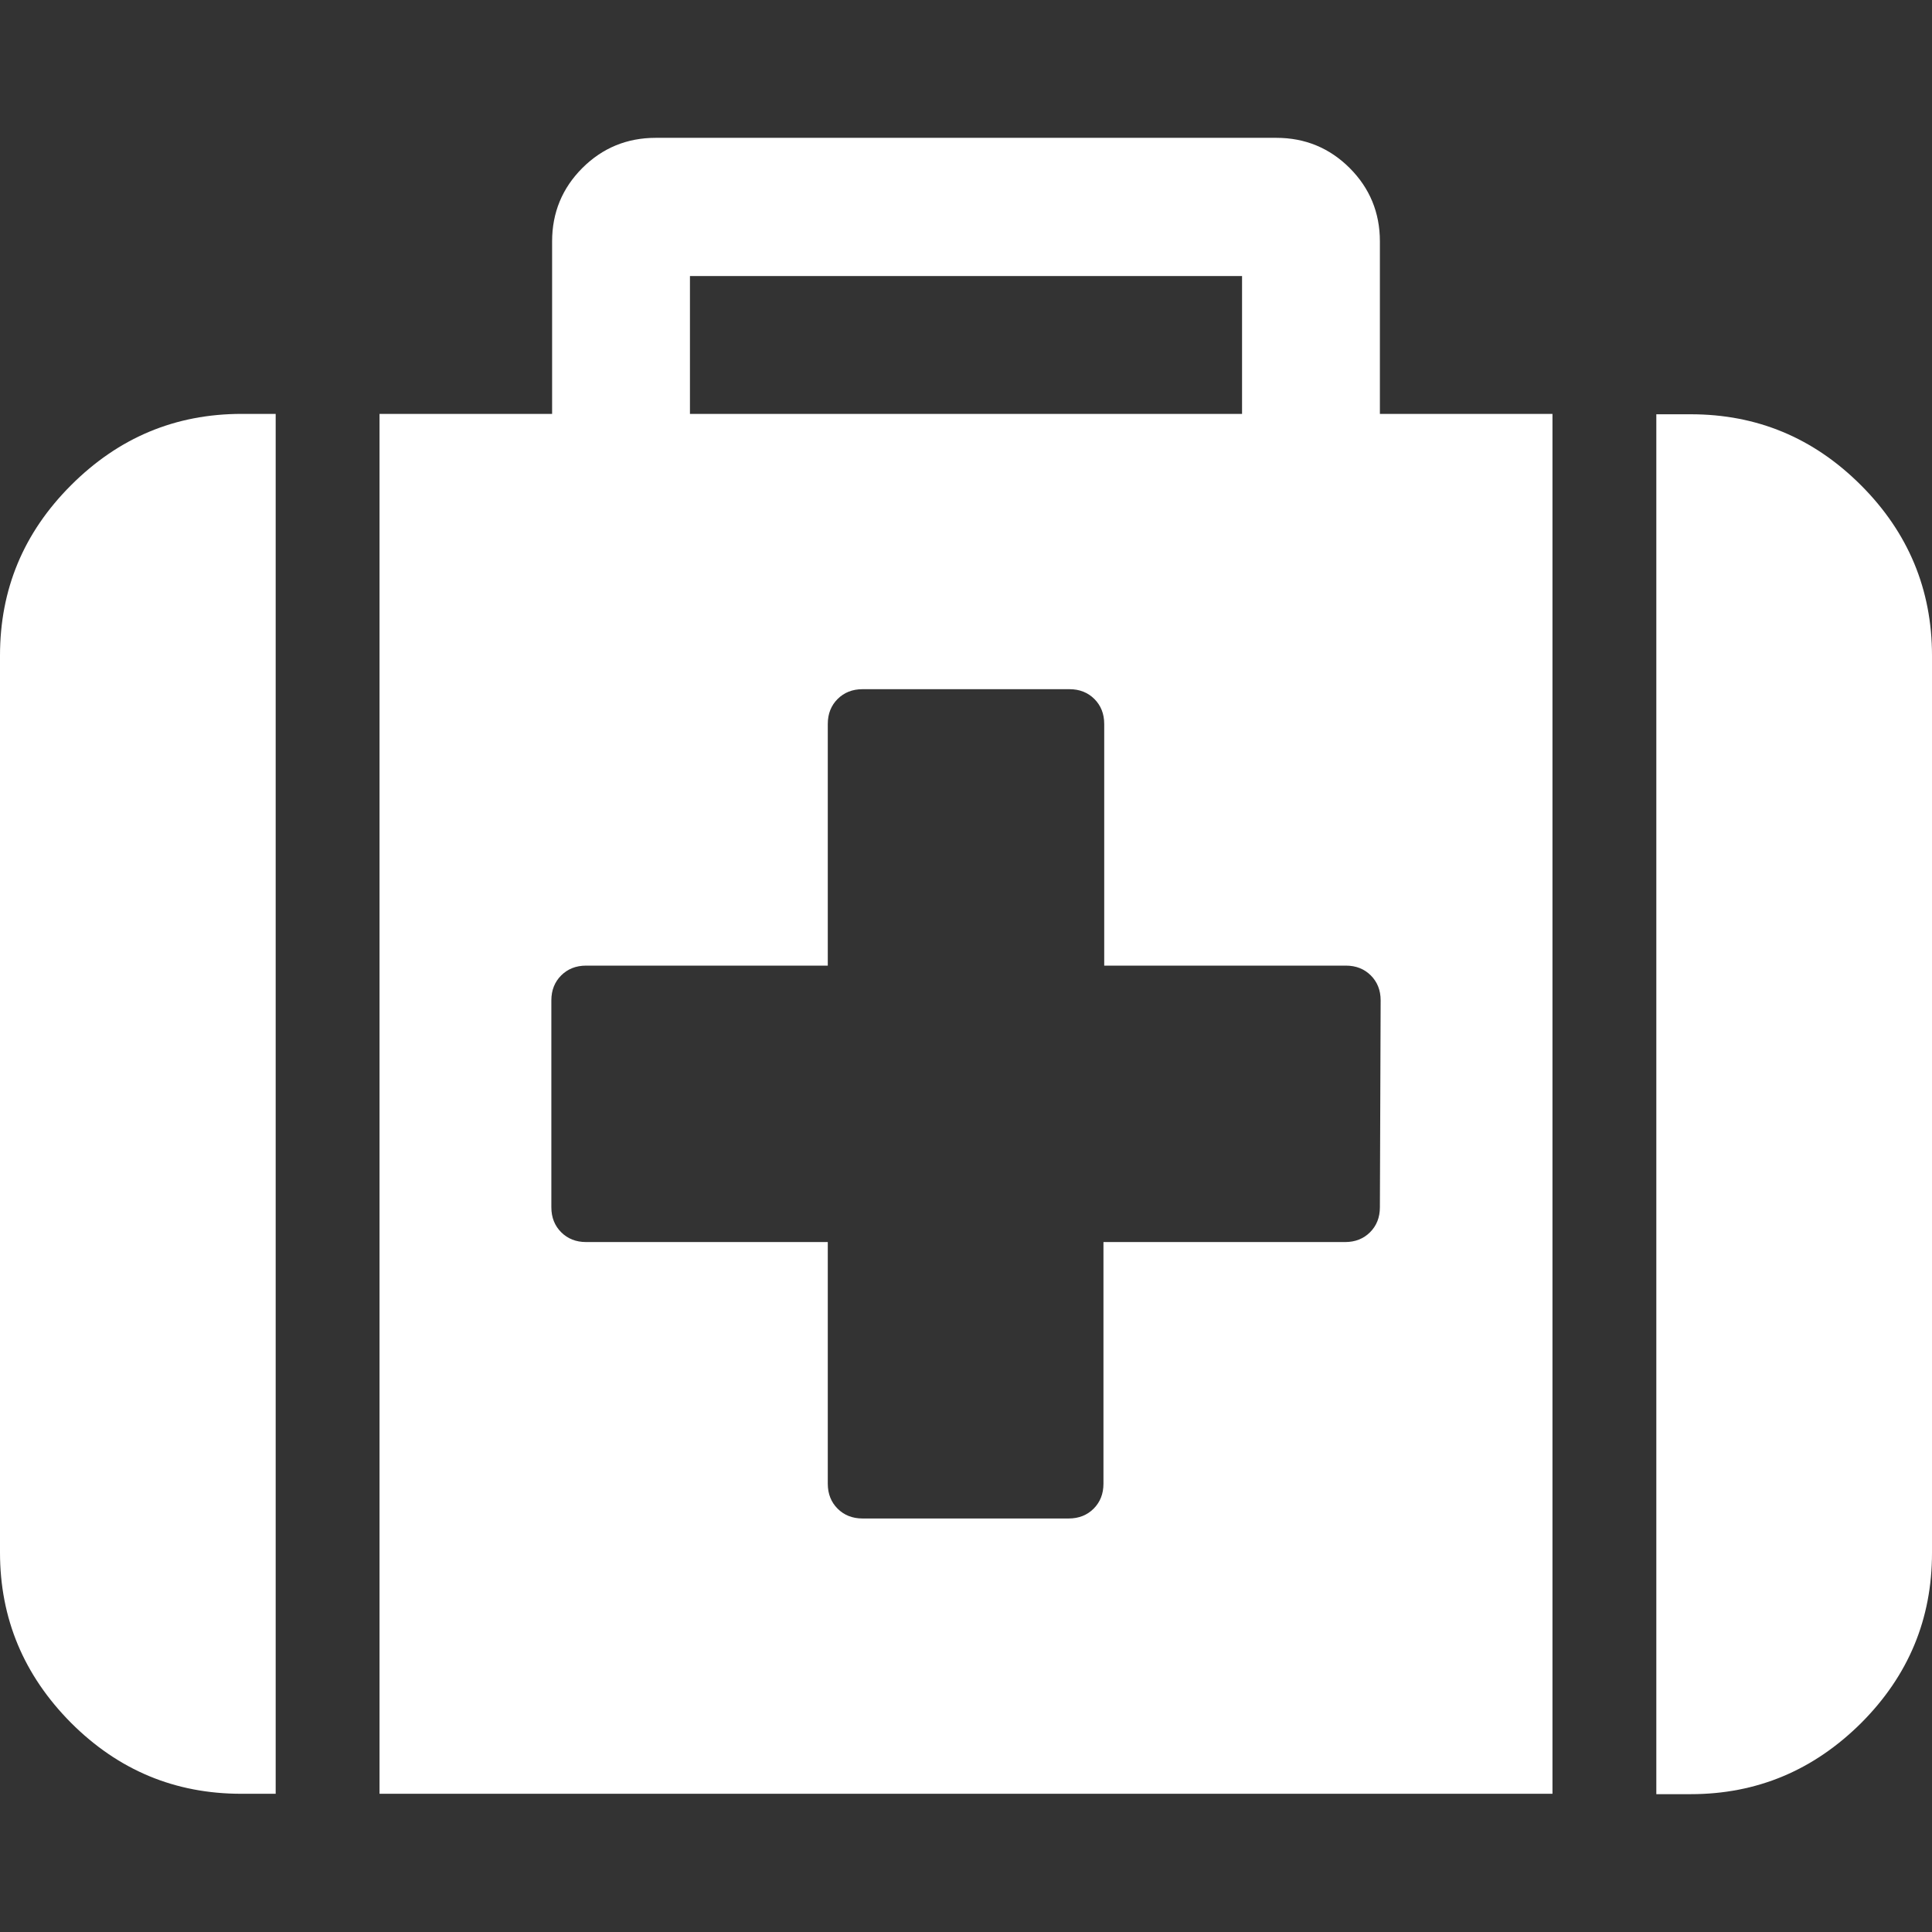 <?xml version="1.0" encoding="utf-8"?>
<!-- Generator: Adobe Illustrator 19.0.0, SVG Export Plug-In . SVG Version: 6.00 Build 0)  -->
<svg version="1.1" id="Capa_1" xmlns="http://www.w3.org/2000/svg" xmlns:xlink="http://www.w3.org/1999/xlink" x="0px" y="0px"
	 viewBox="-143 145.4 511.6 511.6" style="enable-background:new -143 145.4 511.6 511.6;" xml:space="preserve">
<rect x="-143" y="145.4" width="511.6" height="511.6" fill="#333333" stroke="none"/>
<style type="text/css">
	.st0{fill:#FFFFFF;}
</style>
<g>
	<g>
		<path class="st0" d="M-124.2,273.9c-12.6,12.6-18.8,27.6-18.8,45.1v237.5c0,17.5,6.3,32.5,18.8,45.1
			c12.6,12.6,27.6,18.8,45.1,18.8h9.1V255H-79C-96.6,255-111.6,261.3-124.2,273.9z"/>
		<path class="st0" d="M222.4,209.3c0-7.6-2.7-14.1-8-19.4c-5.3-5.3-11.8-8-19.4-8H30.6c-7.6,0-14.1,2.7-19.4,8
			c-5.3,5.3-8,11.8-8,19.4V255h-45.7v365.4h310.6V255h-45.7L222.4,209.3L222.4,209.3z M39.7,218.5h146.2V255H39.7V218.5z
			 M222.4,465.1c0,2.7-0.9,4.9-2.6,6.6c-1.7,1.7-3.9,2.6-6.6,2.6h-64v64c0,2.7-0.9,4.9-2.6,6.6c-1.7,1.7-3.9,2.6-6.6,2.6H85.4
			c-2.7,0-4.9-0.9-6.6-2.6c-1.7-1.7-2.6-3.9-2.6-6.6v-64h-64c-2.7,0-4.9-0.9-6.6-2.6c-1.7-1.7-2.6-3.9-2.6-6.6v-54.8
			c0-2.7,0.9-4.9,2.6-6.6c1.7-1.7,3.9-2.6,6.6-2.6h64v-64c0-2.7,0.9-4.9,2.6-6.6c1.7-1.7,3.9-2.6,6.6-2.6h54.8
			c2.7,0,4.9,0.9,6.6,2.6c1.7,1.7,2.6,3.9,2.6,6.6v64h64c2.7,0,4.9,0.9,6.6,2.6c1.7,1.7,2.6,3.9,2.6,6.6L222.4,465.1L222.4,465.1
			L222.4,465.1z"/>
		<path class="st0" d="M349.8,273.9c-12.6-12.6-27.6-18.8-45.1-18.8h-9.1v365.4h9.1c17.5,0,32.5-6.3,45.1-18.8
			c12.6-12.6,18.8-27.6,18.8-45.1V319C368.6,301.5,362.3,286.4,349.8,273.9z"/>
	</g>
</g>
</svg>
